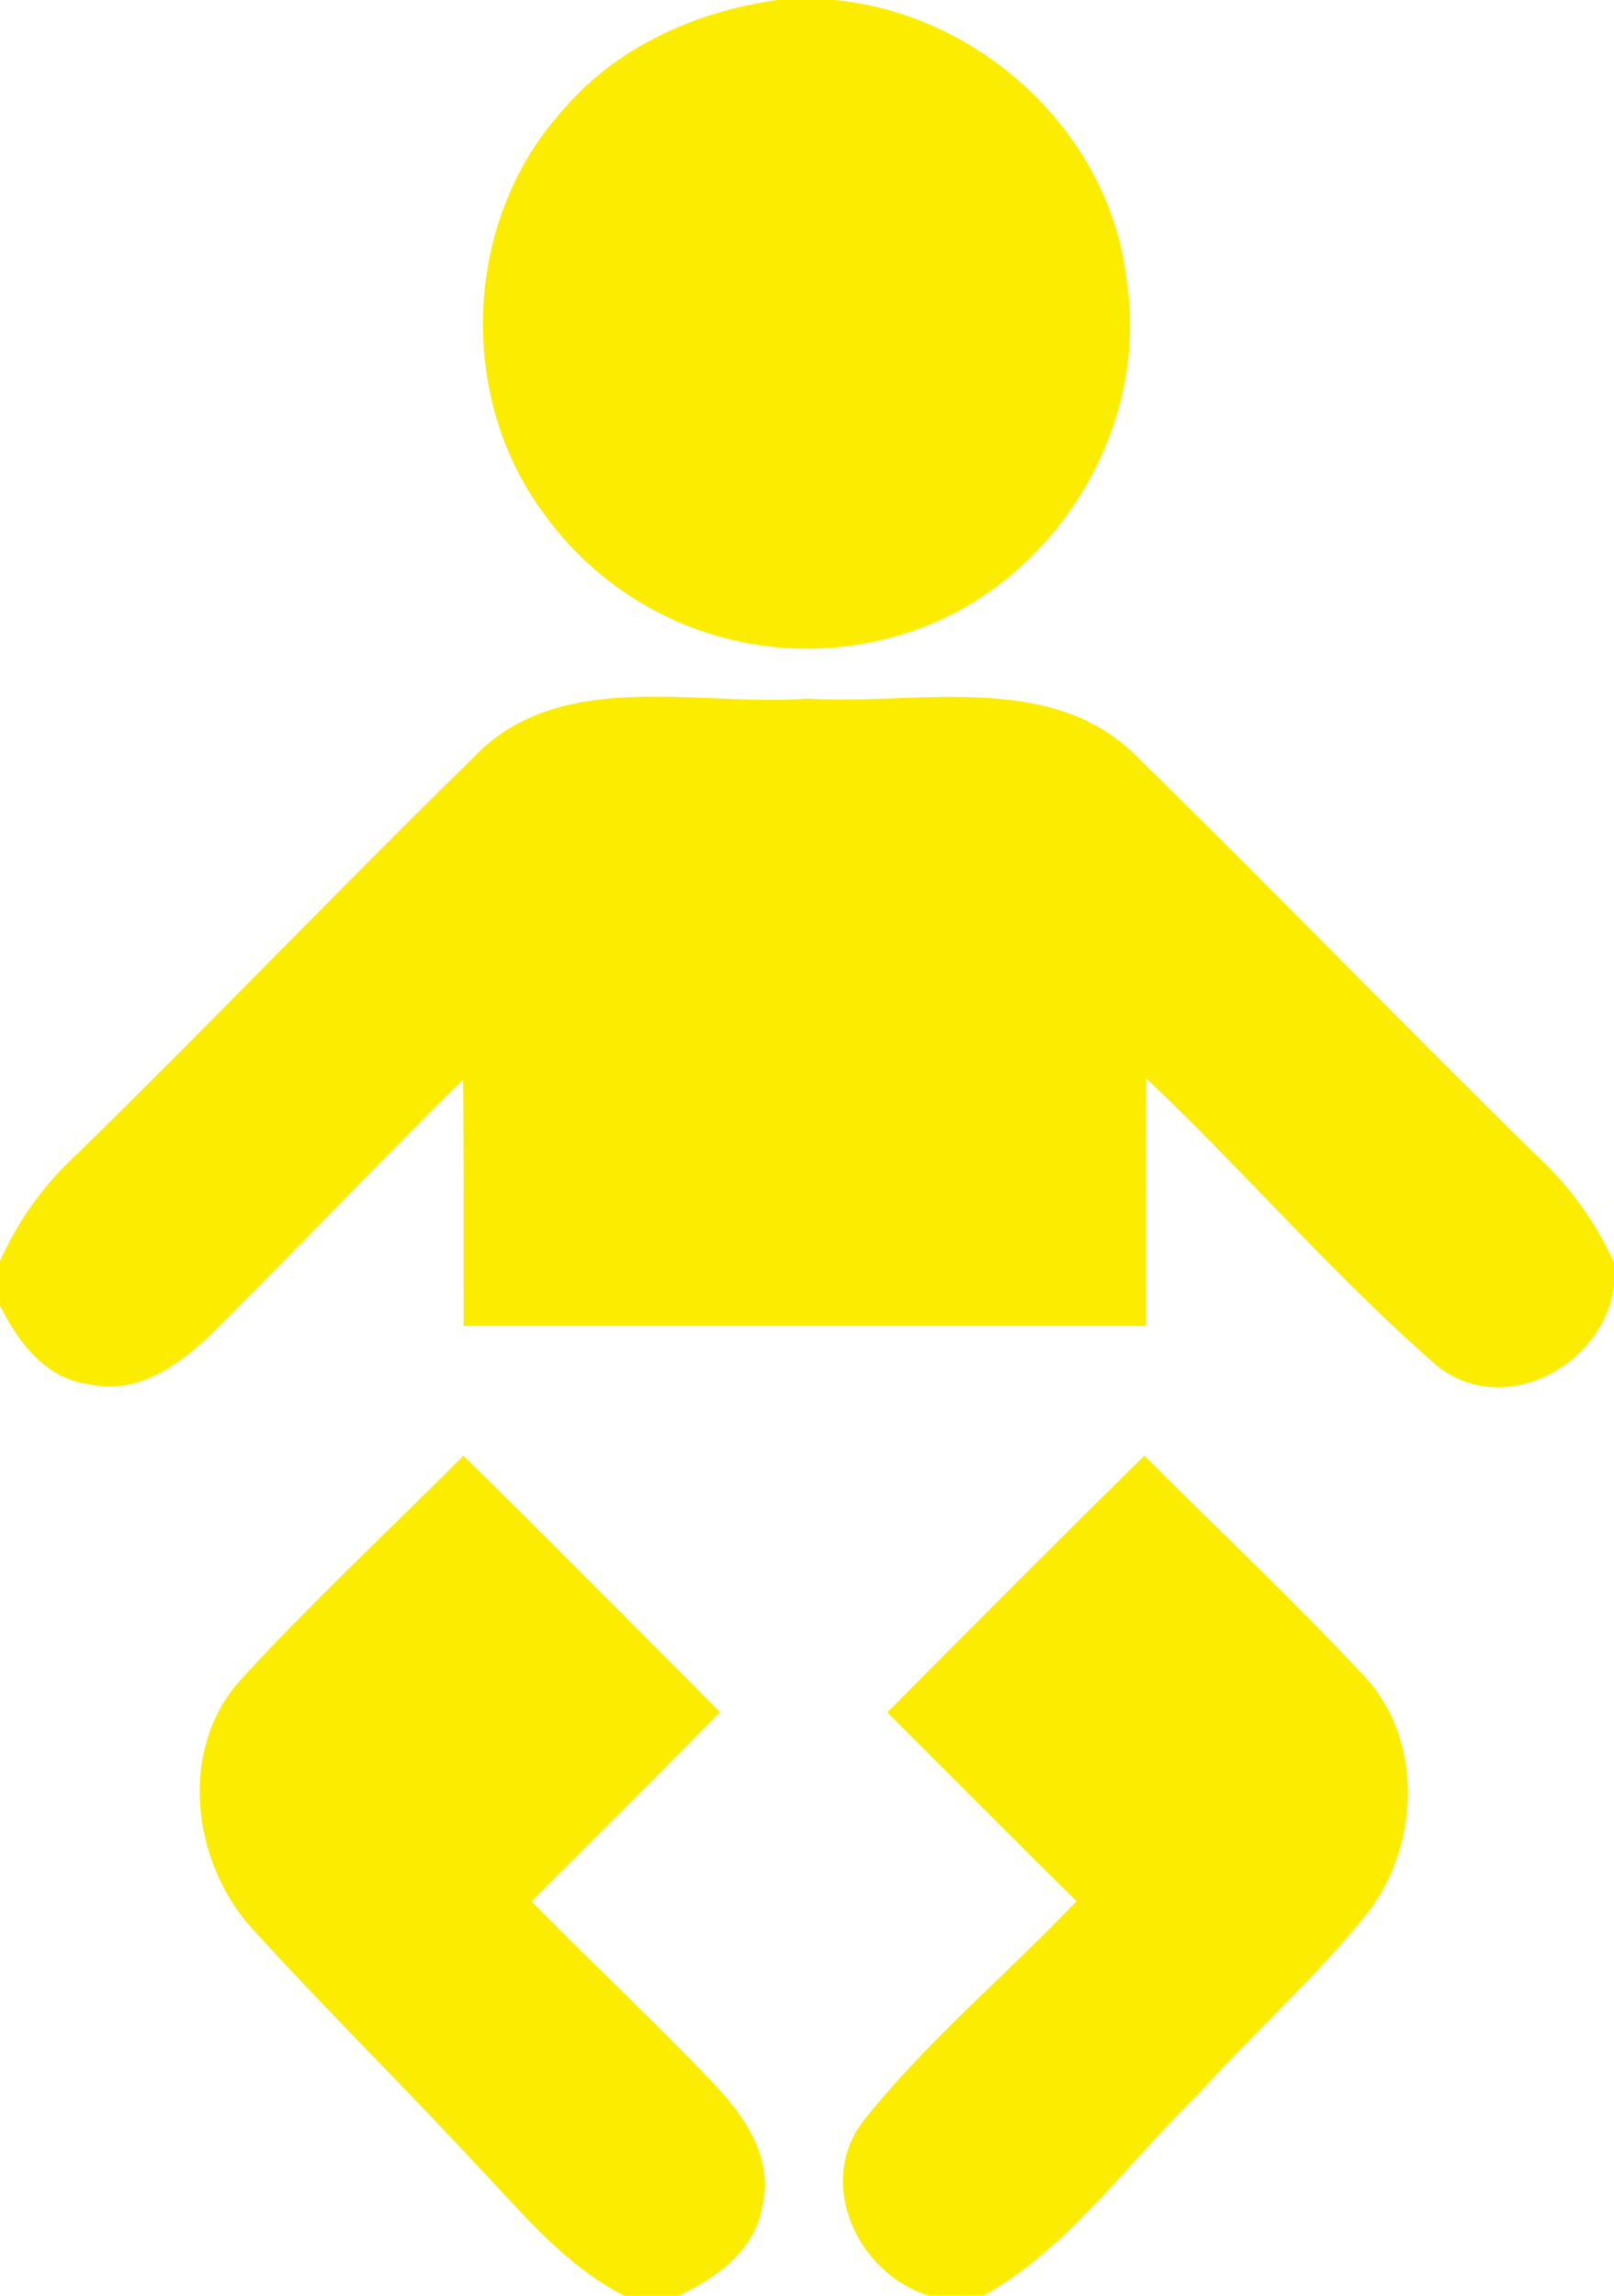 <svg xmlns="http://www.w3.org/2000/svg" width="122.605" height="174.381" viewBox="0 0 122.605 174.381"><defs><style>.a{fill:#fced00;}</style></defs><g transform="translate(-155.5 -10)"><path class="a" d="M214.552,10h4.341c11.191,1.068,21.066,10.248,22.222,21.546,1.69,11.547-6.085,23.45-17.258,26.688a24.6,24.6,0,0,1-27.08-9.27c-6.565-8.861-6.049-22.116,1.281-30.371C202.151,13.647,208.272,10.872,214.552,10ZM191.387,67.611c6.583-6.992,16.974-3.914,25.425-4.555,8.451.534,18.753-2.26,25.318,4.679,10.106,9.91,19.963,20.087,30.069,30.015a25.027,25.027,0,0,1,5.907,8.167v1.761c-.836,6.174-8.594,10.195-13.629,5.907-7.722-6.779-14.447-14.607-21.9-21.671-.053,6.263-.036,12.526-.036,18.806q-25.914,0-51.829,0c0-6.245.018-12.49-.036-18.735-6.316,6.245-12.472,12.7-18.771,19-2.509,2.473-5.782,5.017-9.572,4.163-3.327-.374-5.444-3.185-6.832-5.978v-3.381a24.538,24.538,0,0,1,5.889-8.167C171.5,87.734,181.281,77.5,191.387,67.611ZM173.9,137.463c5.373-5.854,11.209-11.262,16.8-16.9,6.548,6.441,13.006,12.971,19.5,19.482-4.733,4.822-9.554,9.59-14.323,14.376,4.555,4.644,9.323,9.092,13.807,13.807,2.366,2.473,4.626,5.747,3.719,9.341-.552,3.4-3.505,5.444-6.37,6.814h-4.092c-4.644-2.349-7.918-6.494-11.458-10.177-5.462-5.889-11.191-11.529-16.6-17.472C170.054,151.661,168.915,142.8,173.9,137.463Zm49,2.6c6.494-6.53,12.971-13.059,19.536-19.5,5.427,5.462,11.067,10.746,16.351,16.387,4.8,4.733,4.662,12.793.818,18.059-3.985,5.071-8.86,9.359-13.166,14.145-5.32,5.142-9.661,11.512-16.209,15.212h-4.163c-5.444-1.655-8.665-8.629-4.911-13.362,4.822-6.032,10.8-11.013,16.12-16.6C232.451,149.633,227.683,144.847,222.9,140.061Z"/></g></svg>